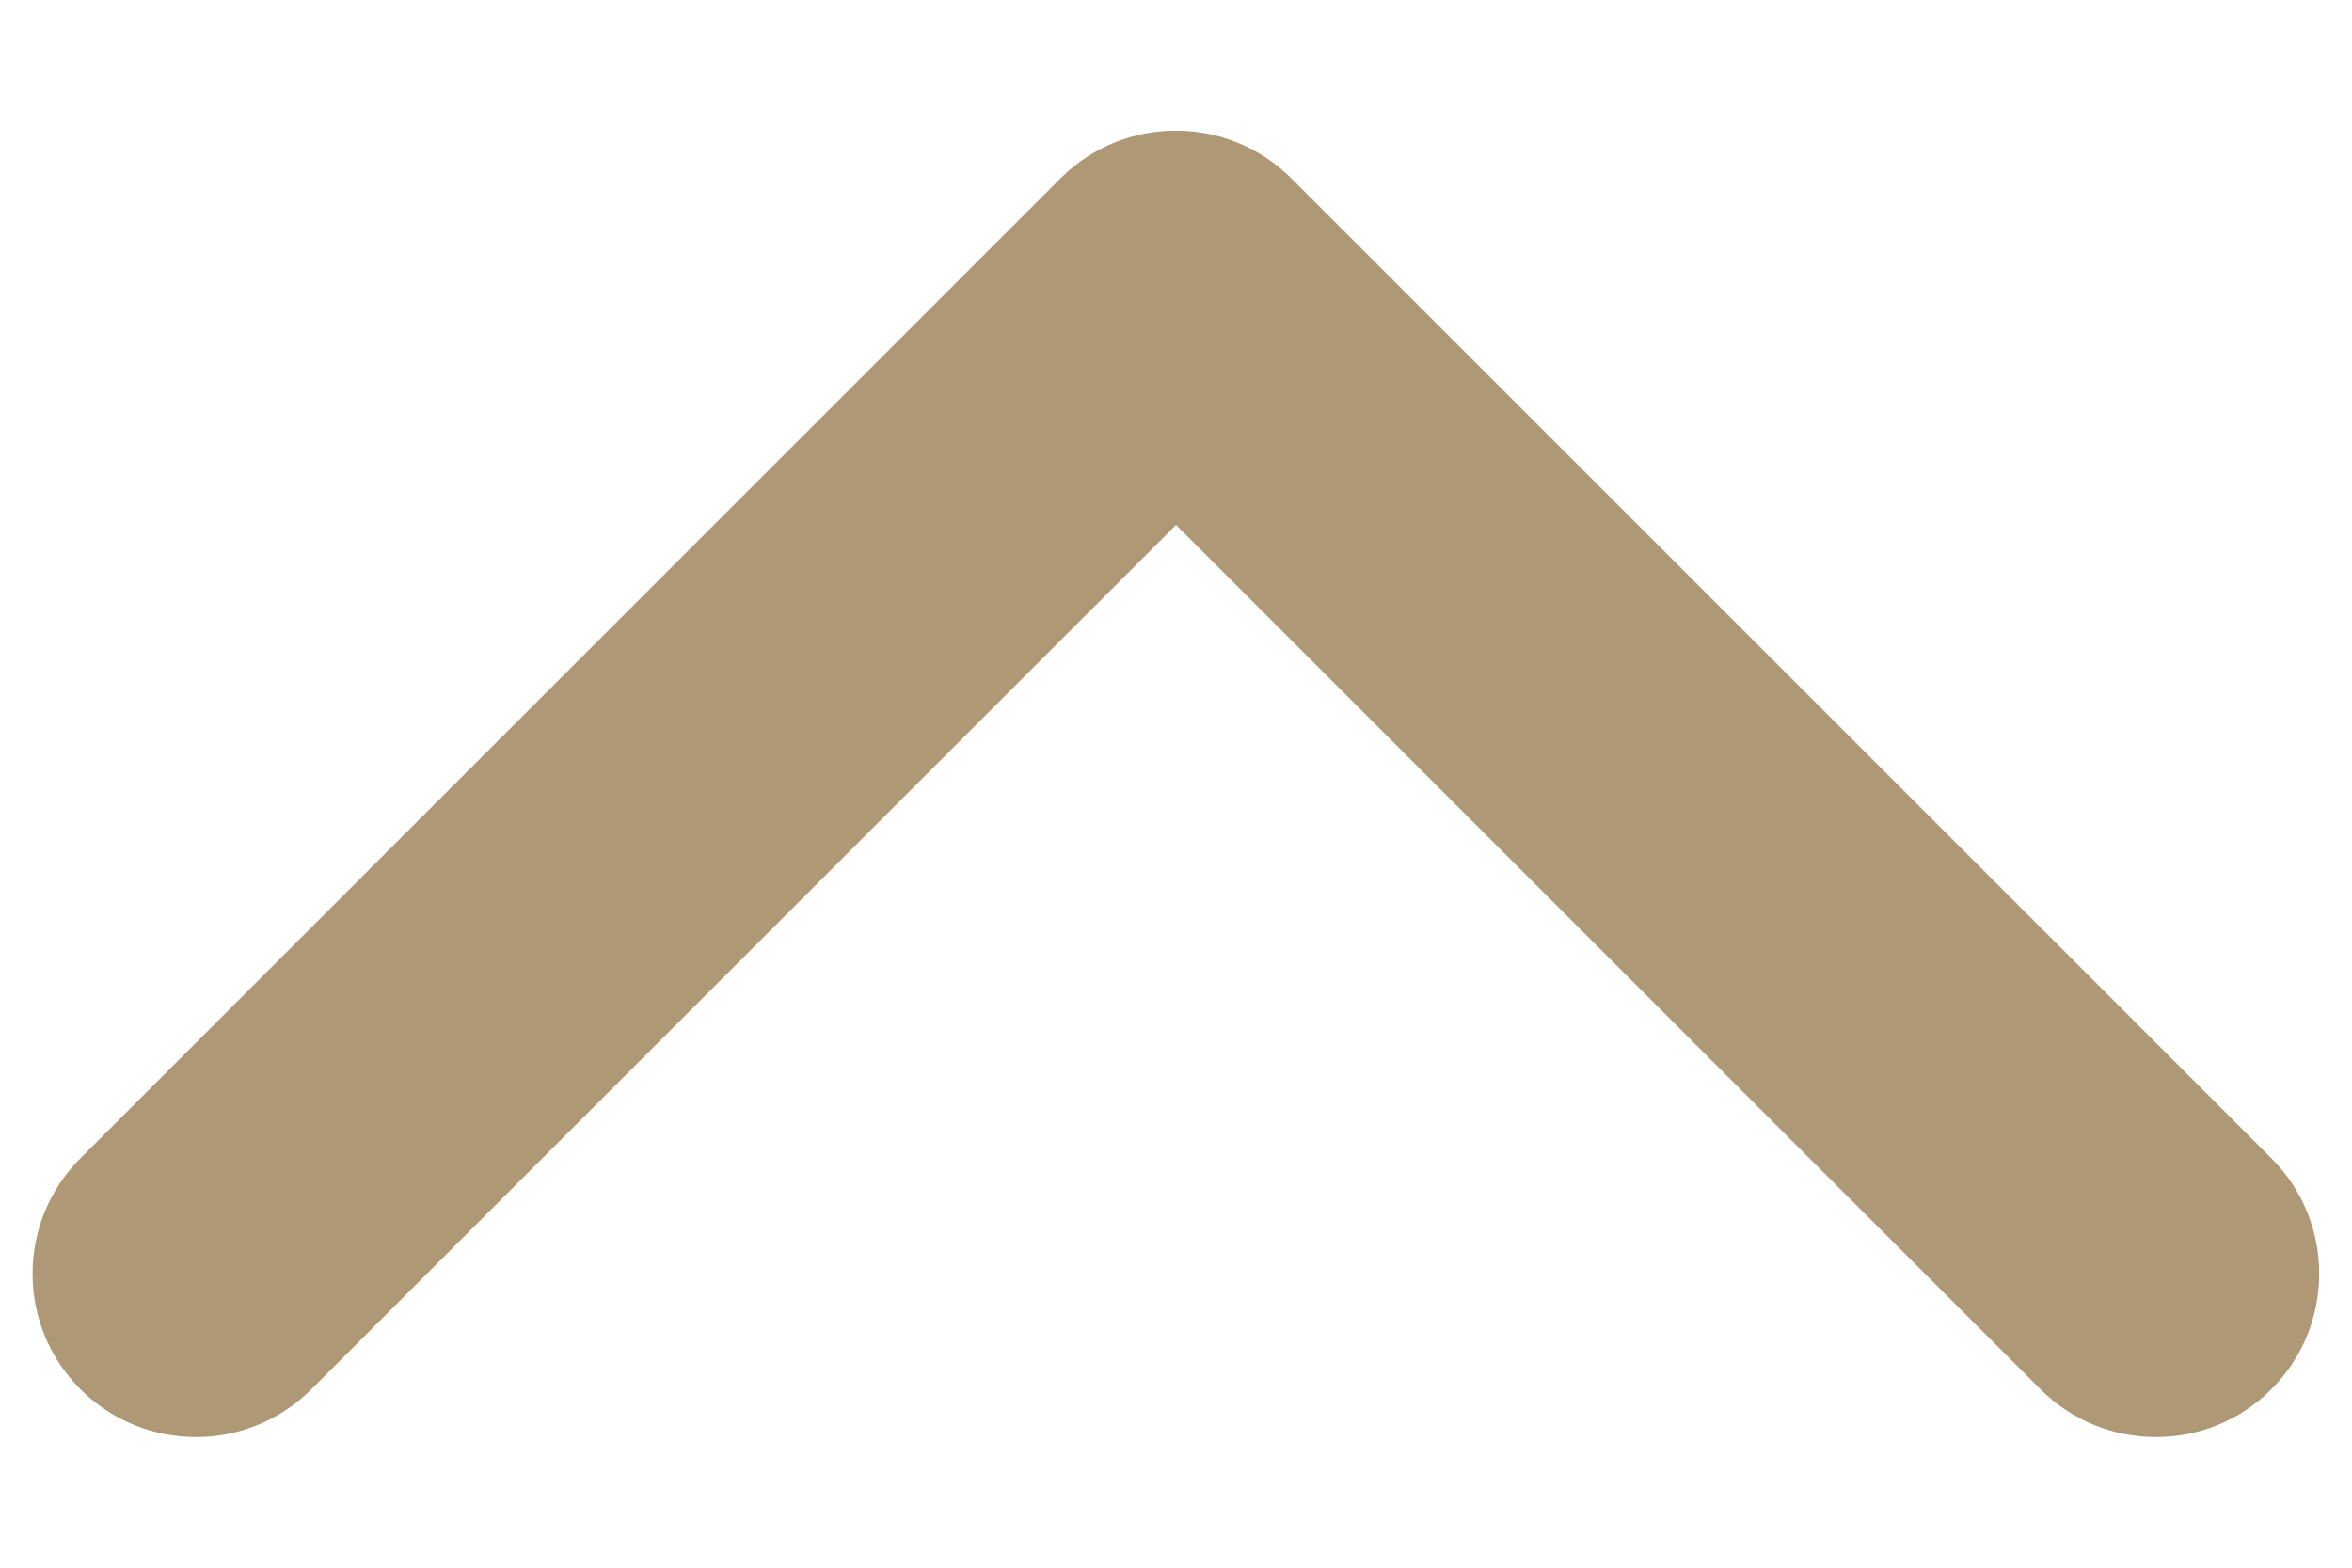 <svg width="12" height="8" viewBox="0 0 12 8" fill="none" xmlns="http://www.w3.org/2000/svg">
<path fill-rule="evenodd" clip-rule="evenodd" d="M11.589 7.089C11.264 7.415 10.736 7.415 10.41 7.089L6 2.679L1.589 7.089C1.263 7.415 0.736 7.415 0.41 7.089C0.085 6.764 0.085 6.236 0.41 5.911L5.41 0.911C5.736 0.585 6.263 0.585 6.589 0.911L11.589 5.911C11.914 6.236 11.914 6.764 11.589 7.089Z" fill="#AE9875"/>
</svg>
